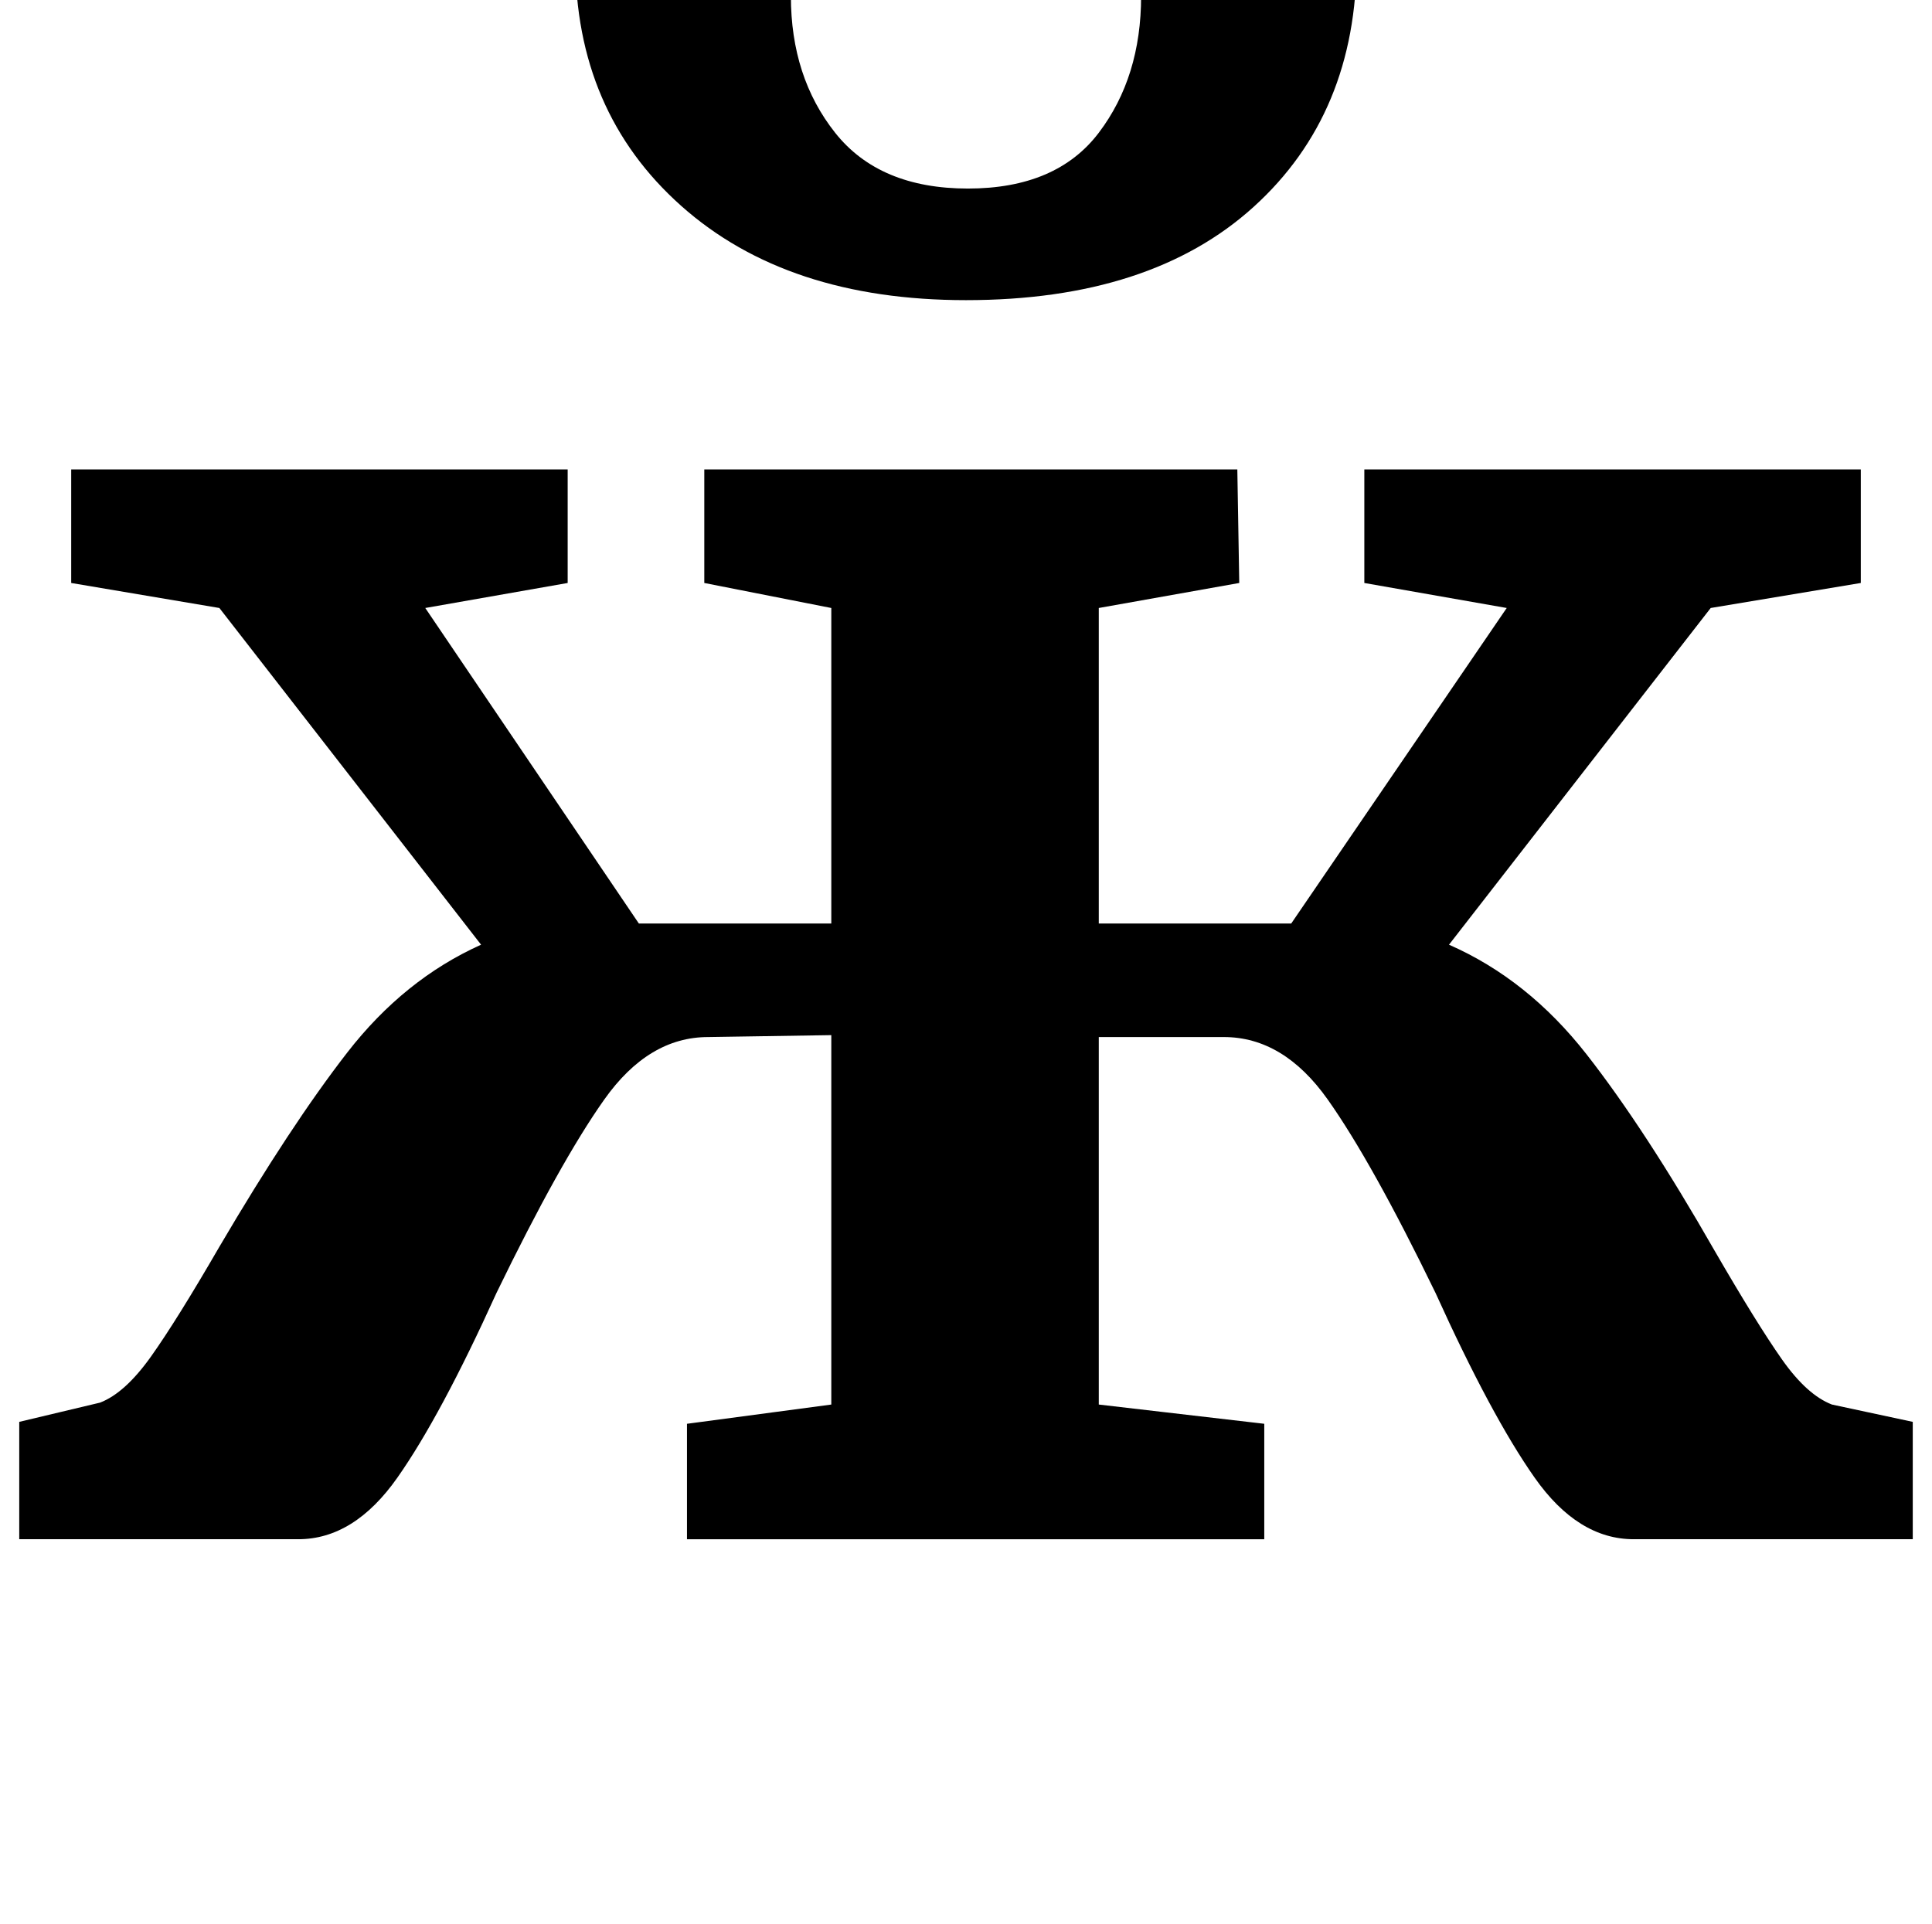<?xml version="1.0" standalone="no"?>
<!DOCTYPE svg PUBLIC "-//W3C//DTD SVG 1.1//EN" "http://www.w3.org/Graphics/SVG/1.1/DTD/svg11.dtd" >
<svg xmlns="http://www.w3.org/2000/svg" xmlns:xlink="http://www.w3.org/1999/xlink" version="1.1" viewBox="-12 0 1004 1000">
  <g transform="matrix(1 0 0 -1 0 800)">
   <path fill="currentColor"
d="M812.5 252q30.5 -39 66.5 -102q22 -38 35 -56.5t26 -23.5l42 -9v-61h-145q-29 0 -51.5 32t-51.5 96q-33 68 -56 100.5t-54 32.5h-65v-191l86 -10v-60h-300v60l75 10v192l-64 -1q-31 0 -54 -32.5t-56 -100.5q-29 -64 -51.5 -96t-51.5 -32h-145v61l42 10q13 5 26.5 24
t35.5 57q37 63 66.5 101t69.5 56l-136 175l-77 13v59h258v-59l-74 -13l111 -164h100v164l-66 13v59h277l1 -59l-73 -13v-164h100l112 164l-74 13v59h258v-59l-78 -13l-136 -175q41 -18 71.5 -57zM399 802q0 -42 23 -71t69 -29t68 29t22 71q0 43 16 43h95q1 -6 1 -24
q0 -80 -53.5 -128.5t-149.5 -48.5q-93 0 -148 49t-55 128l1 24h95q16 0 16 -43z" />
  </g>

</svg>
